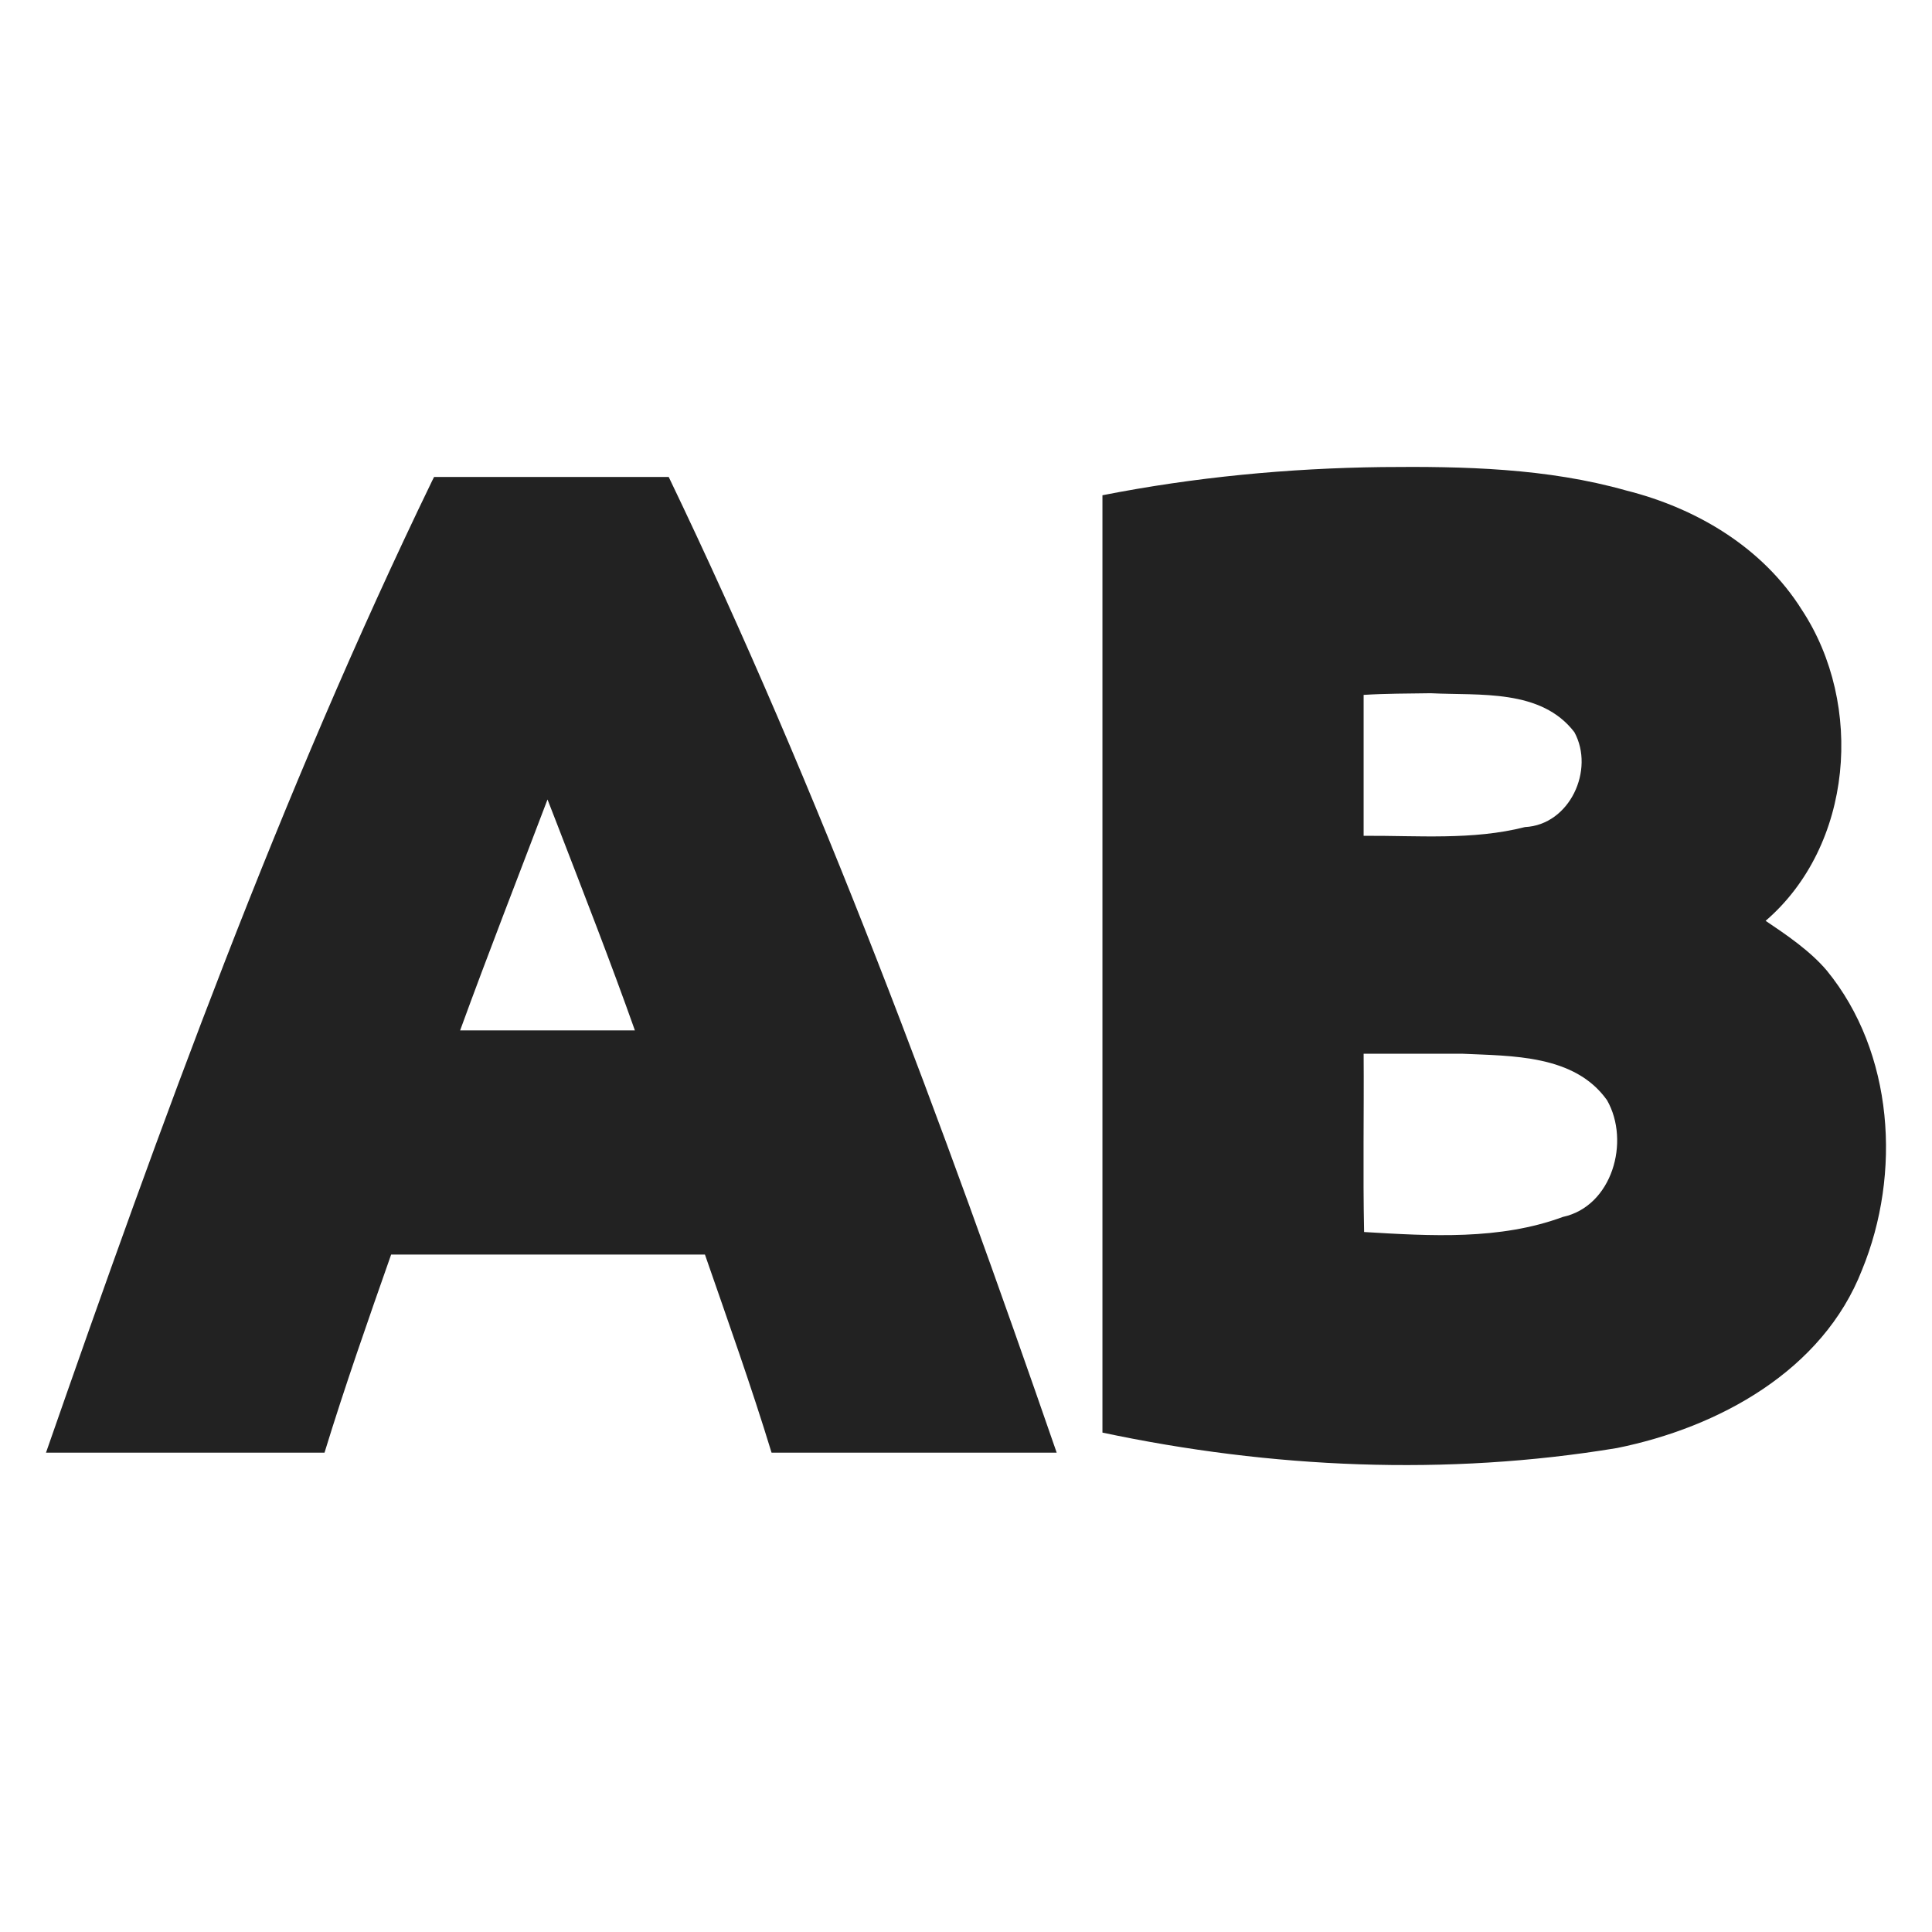 <?xml version="1.0" ?><svg height="512" id="svg2" version="1.1" width="512" xmlns="http://www.w3.org/2000/svg" xmlns:cc="http://creativecommons.org/ns#" xmlns:dc="http://purl.org/dc/elements/1.1/" xmlns:inkscape="http://www.inkscape.org/namespaces/inkscape" xmlns:rdf="http://www.w3.org/1999/02/22-rdf-syntax-ns#" xmlns:sodipodi="http://sodipodi.sourceforge.net/DTD/sodipodi-0.dtd" xmlns:svg="http://www.w3.org/2000/svg"><defs id="defs4"/><g id="layer1" transform="translate(0,-540.362)"><g id="g4305"><g id="g4345" transform="translate(28,-40)"><g id="text3777" style="font-size:550px;font-style:normal;font-variant:normal;font-weight:normal;font-stretch:normal;text-align:start;line-height:125%;letter-spacing:0px;word-spacing:0px;writing-mode:lr-tb;text-anchor:start;fill:#222222;fill-opacity:1;stroke:none;font-family:Ubuntu;-inkscape-font-specification:Ubuntu" transform="translate(1.533,-0.14)"><path d="m 84.938,708.031 c -40.288,83.173 -71.89,170.223 -102.281,257.438 24.604,0 49.208,0 73.812,0 5.422,-17.694 11.536,-35.07 17.656,-52.5 27.719,0 55.438,0 83.156,0 6.048,17.458 12.255,34.8 17.656,52.5 25.188,0 50.375,0 75.562,0 -30.352,-87.696 -62.607,-174.874 -102.812,-258.562 -20.729,0 -41.458,0 -62.188,0 l -0.447,0.894 -0.115,0.231 z m 33.406,91.5 c 6.928,17.96 13.943,35.891 20.375,54.031 -15.438,0 -30.875,0 -46.312,0 7.465,-20.49 15.417,-40.798 23.156,-61.188 0.927,2.385 1.854,4.771 2.781,7.156 z" id="path3834" style="font-size:350px;font-weight:bold;fill:#222222;-inkscape-font-specification:Ubuntu Bold"/><path d="m 336.719,704.281 c -24.88,0.309 -49.695,2.673 -74.094,7.469 0,82.802 0,165.604 0,248.406 44.647,9.475 91.233,11.555 136.344,4.094 26.938,-5.443 54.542,-20.478 64.951,-47.203 10.49,-25.537 8.417,-57.626 -9.326,-79.328 -4.447,-5.282 -10.976,-9.657 -16.219,-13.188 23.181,-19.974 26.122,-57.295 9.625,-82.375 C 437.659,725.64 420.133,715.195 401.469,710.5 c -21.005,-5.945 -43.047,-6.442 -64.75,-6.219 z m 12.938,59.938 c 12.928,0.647 29.2,-1.212 38.031,10.312 5.457,9.984 -1.211,24.572 -13.094,25.156 -13.863,3.538 -28.496,2.218 -42.75,2.312 0,-12.448 0,-24.896 0,-37.344 5.931,-0.371 11.873,-0.347 17.812,-0.438 z m 8.25,95.531 c 13.267,0.619 29.848,0.223 38.438,12.312 6.231,10.936 1.358,28.12 -11.689,30.937 -16.762,6.188 -35.062,5.058 -52.686,4.001 -0.332,-15.748 -0.011,-31.5 -0.125,-47.25 8.688,0 17.375,0 26.062,0 z" id="path3836" style="font-size:350px;font-weight:bold;fill:#222222;-inkscape-font-specification:Ubuntu Bold"/></g></g></g></g></svg>